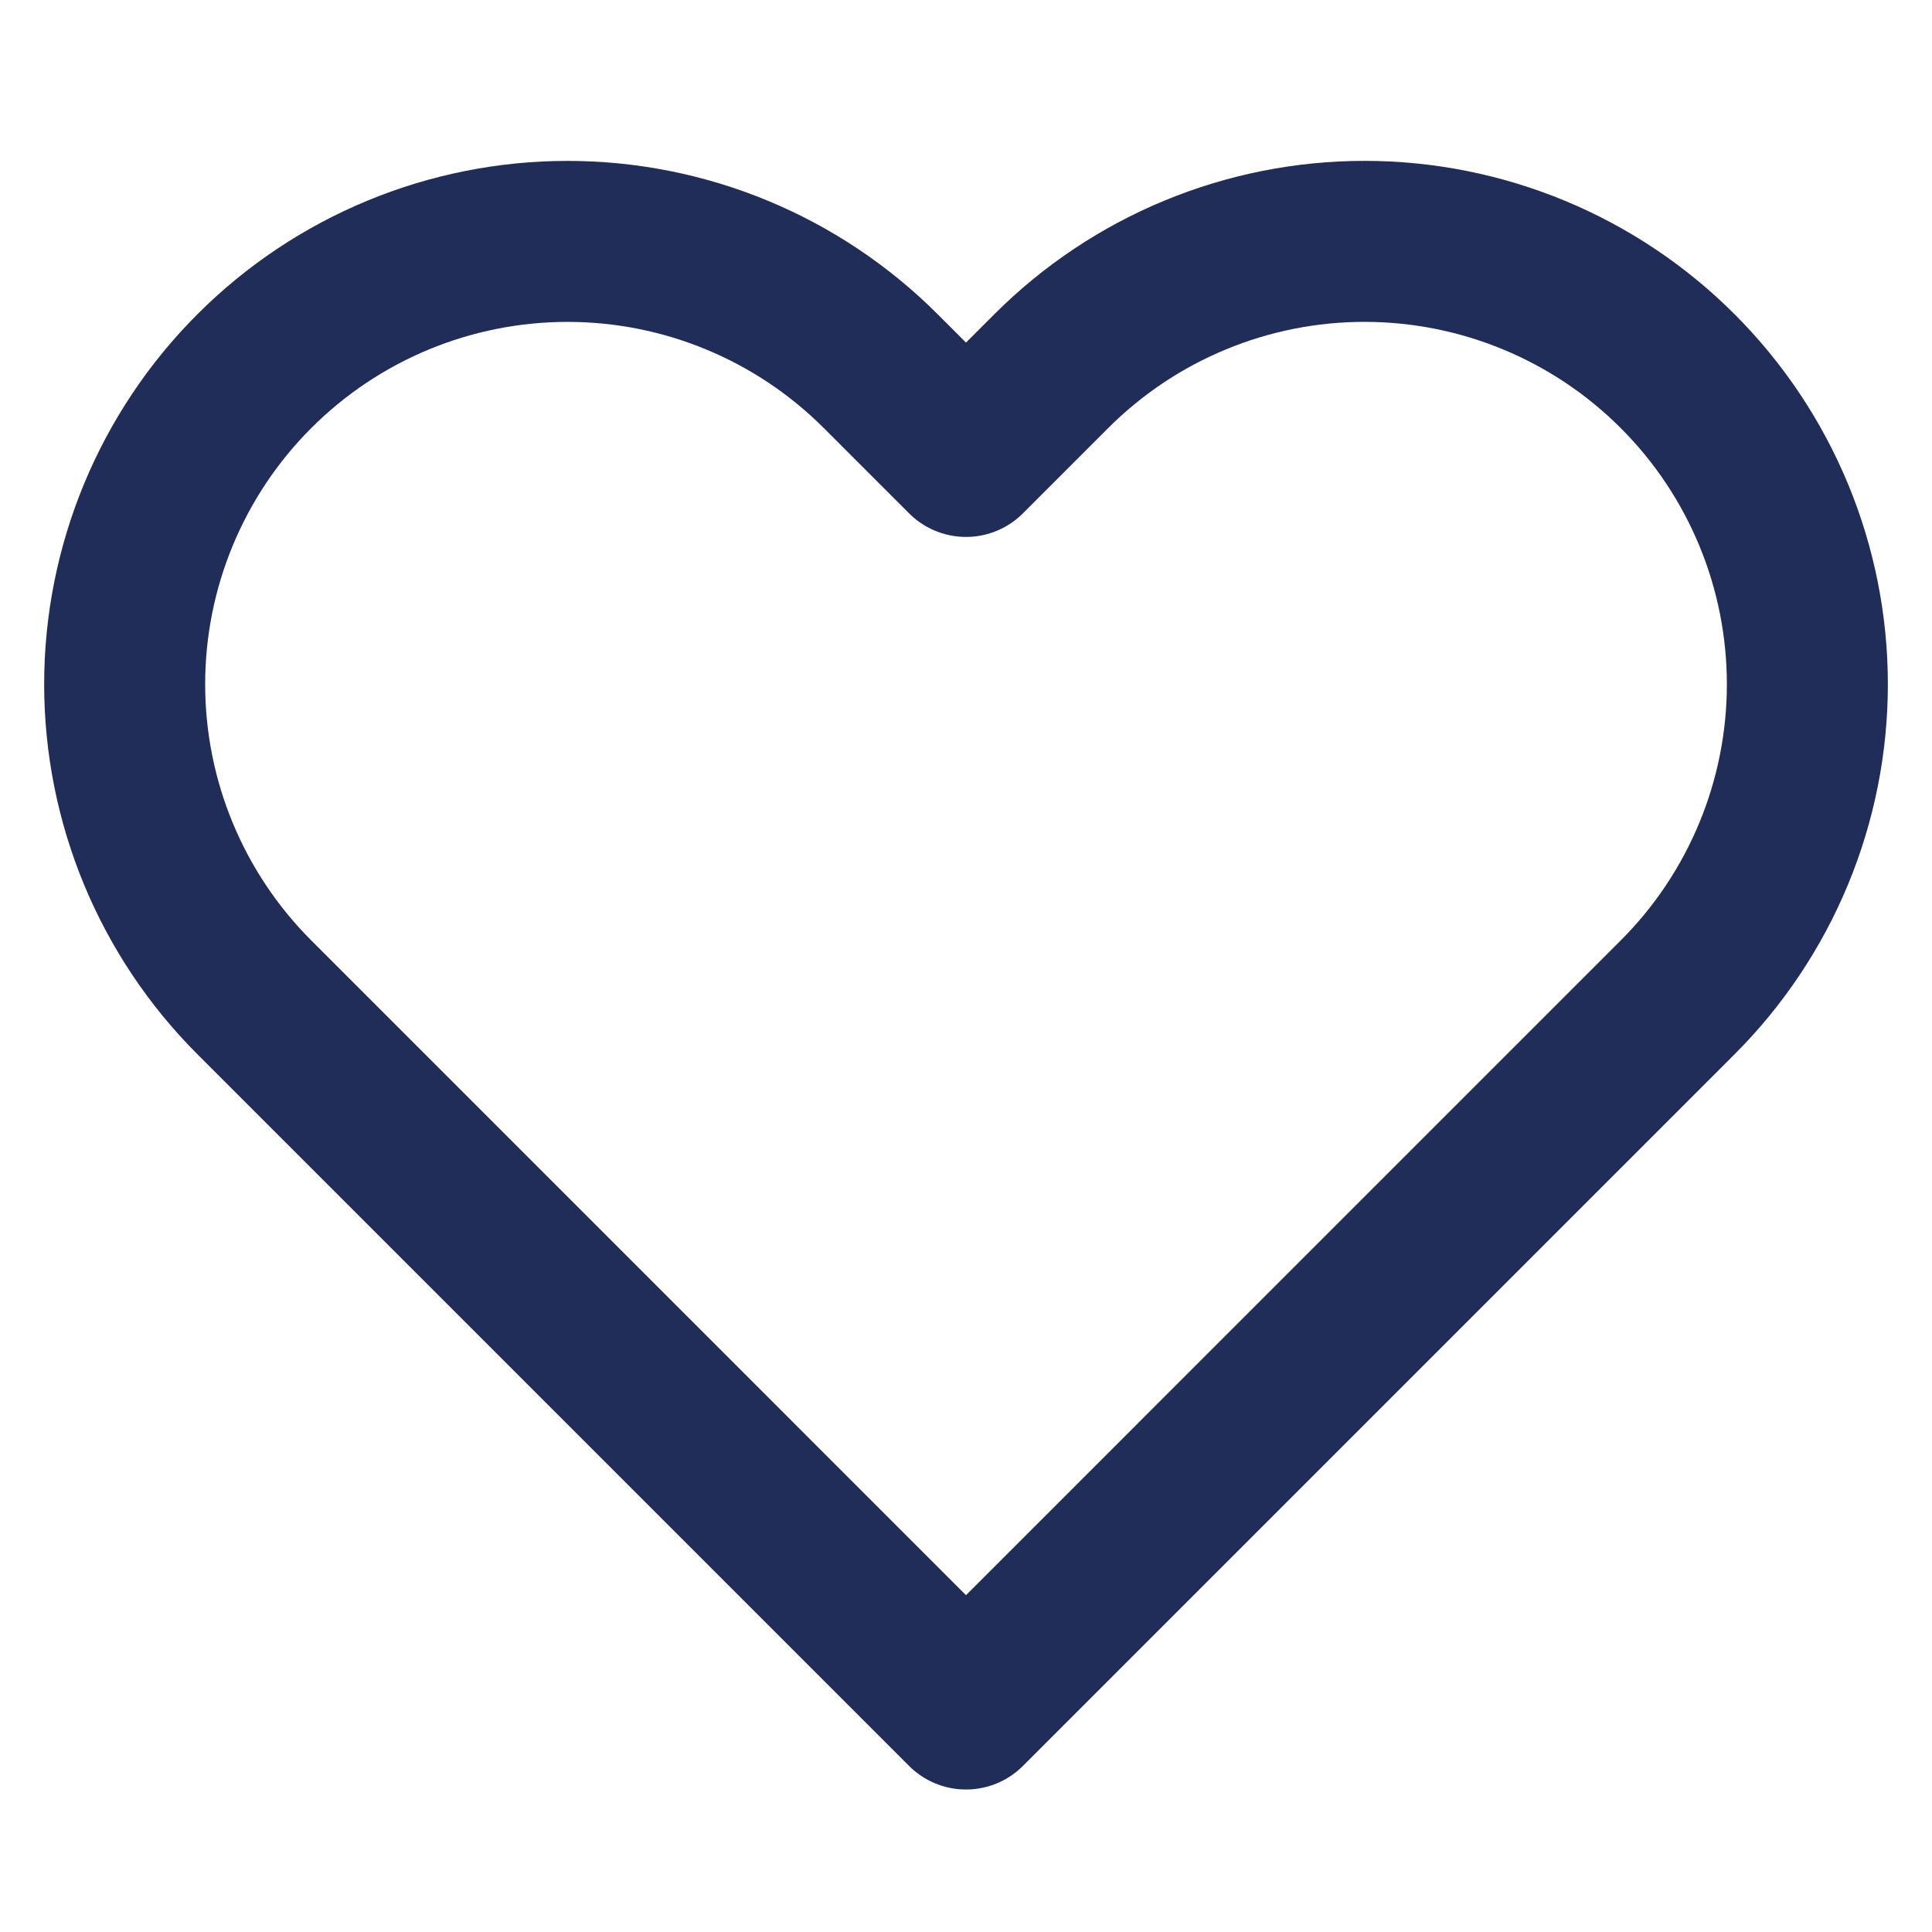 <svg width="57" height="57" viewBox="0 0 57 57" fill="none" xmlns="http://www.w3.org/2000/svg">
<path d="M49.495 10.949C48.282 9.735 46.842 8.772 45.257 8.116C43.671 7.459 41.972 7.121 40.256 7.121C38.54 7.121 36.841 7.459 35.256 8.116C33.671 8.772 32.231 9.735 31.017 10.949L28.5 13.466L25.983 10.949C23.532 8.498 20.209 7.122 16.744 7.122C13.279 7.122 9.955 8.498 7.505 10.949C5.055 13.399 3.678 16.722 3.678 20.188C3.678 23.653 5.055 26.976 7.505 29.426L10.023 31.944L28.5 50.421L46.977 31.944L49.495 29.426C50.709 28.213 51.671 26.773 52.328 25.188C52.985 23.602 53.323 21.903 53.323 20.188C53.323 18.472 52.985 16.773 52.328 15.187C51.671 13.602 50.709 12.162 49.495 10.949V10.949Z" stroke="#212D59" stroke-width="4.75" stroke-linecap="round" stroke-linejoin="round"/>
</svg>
